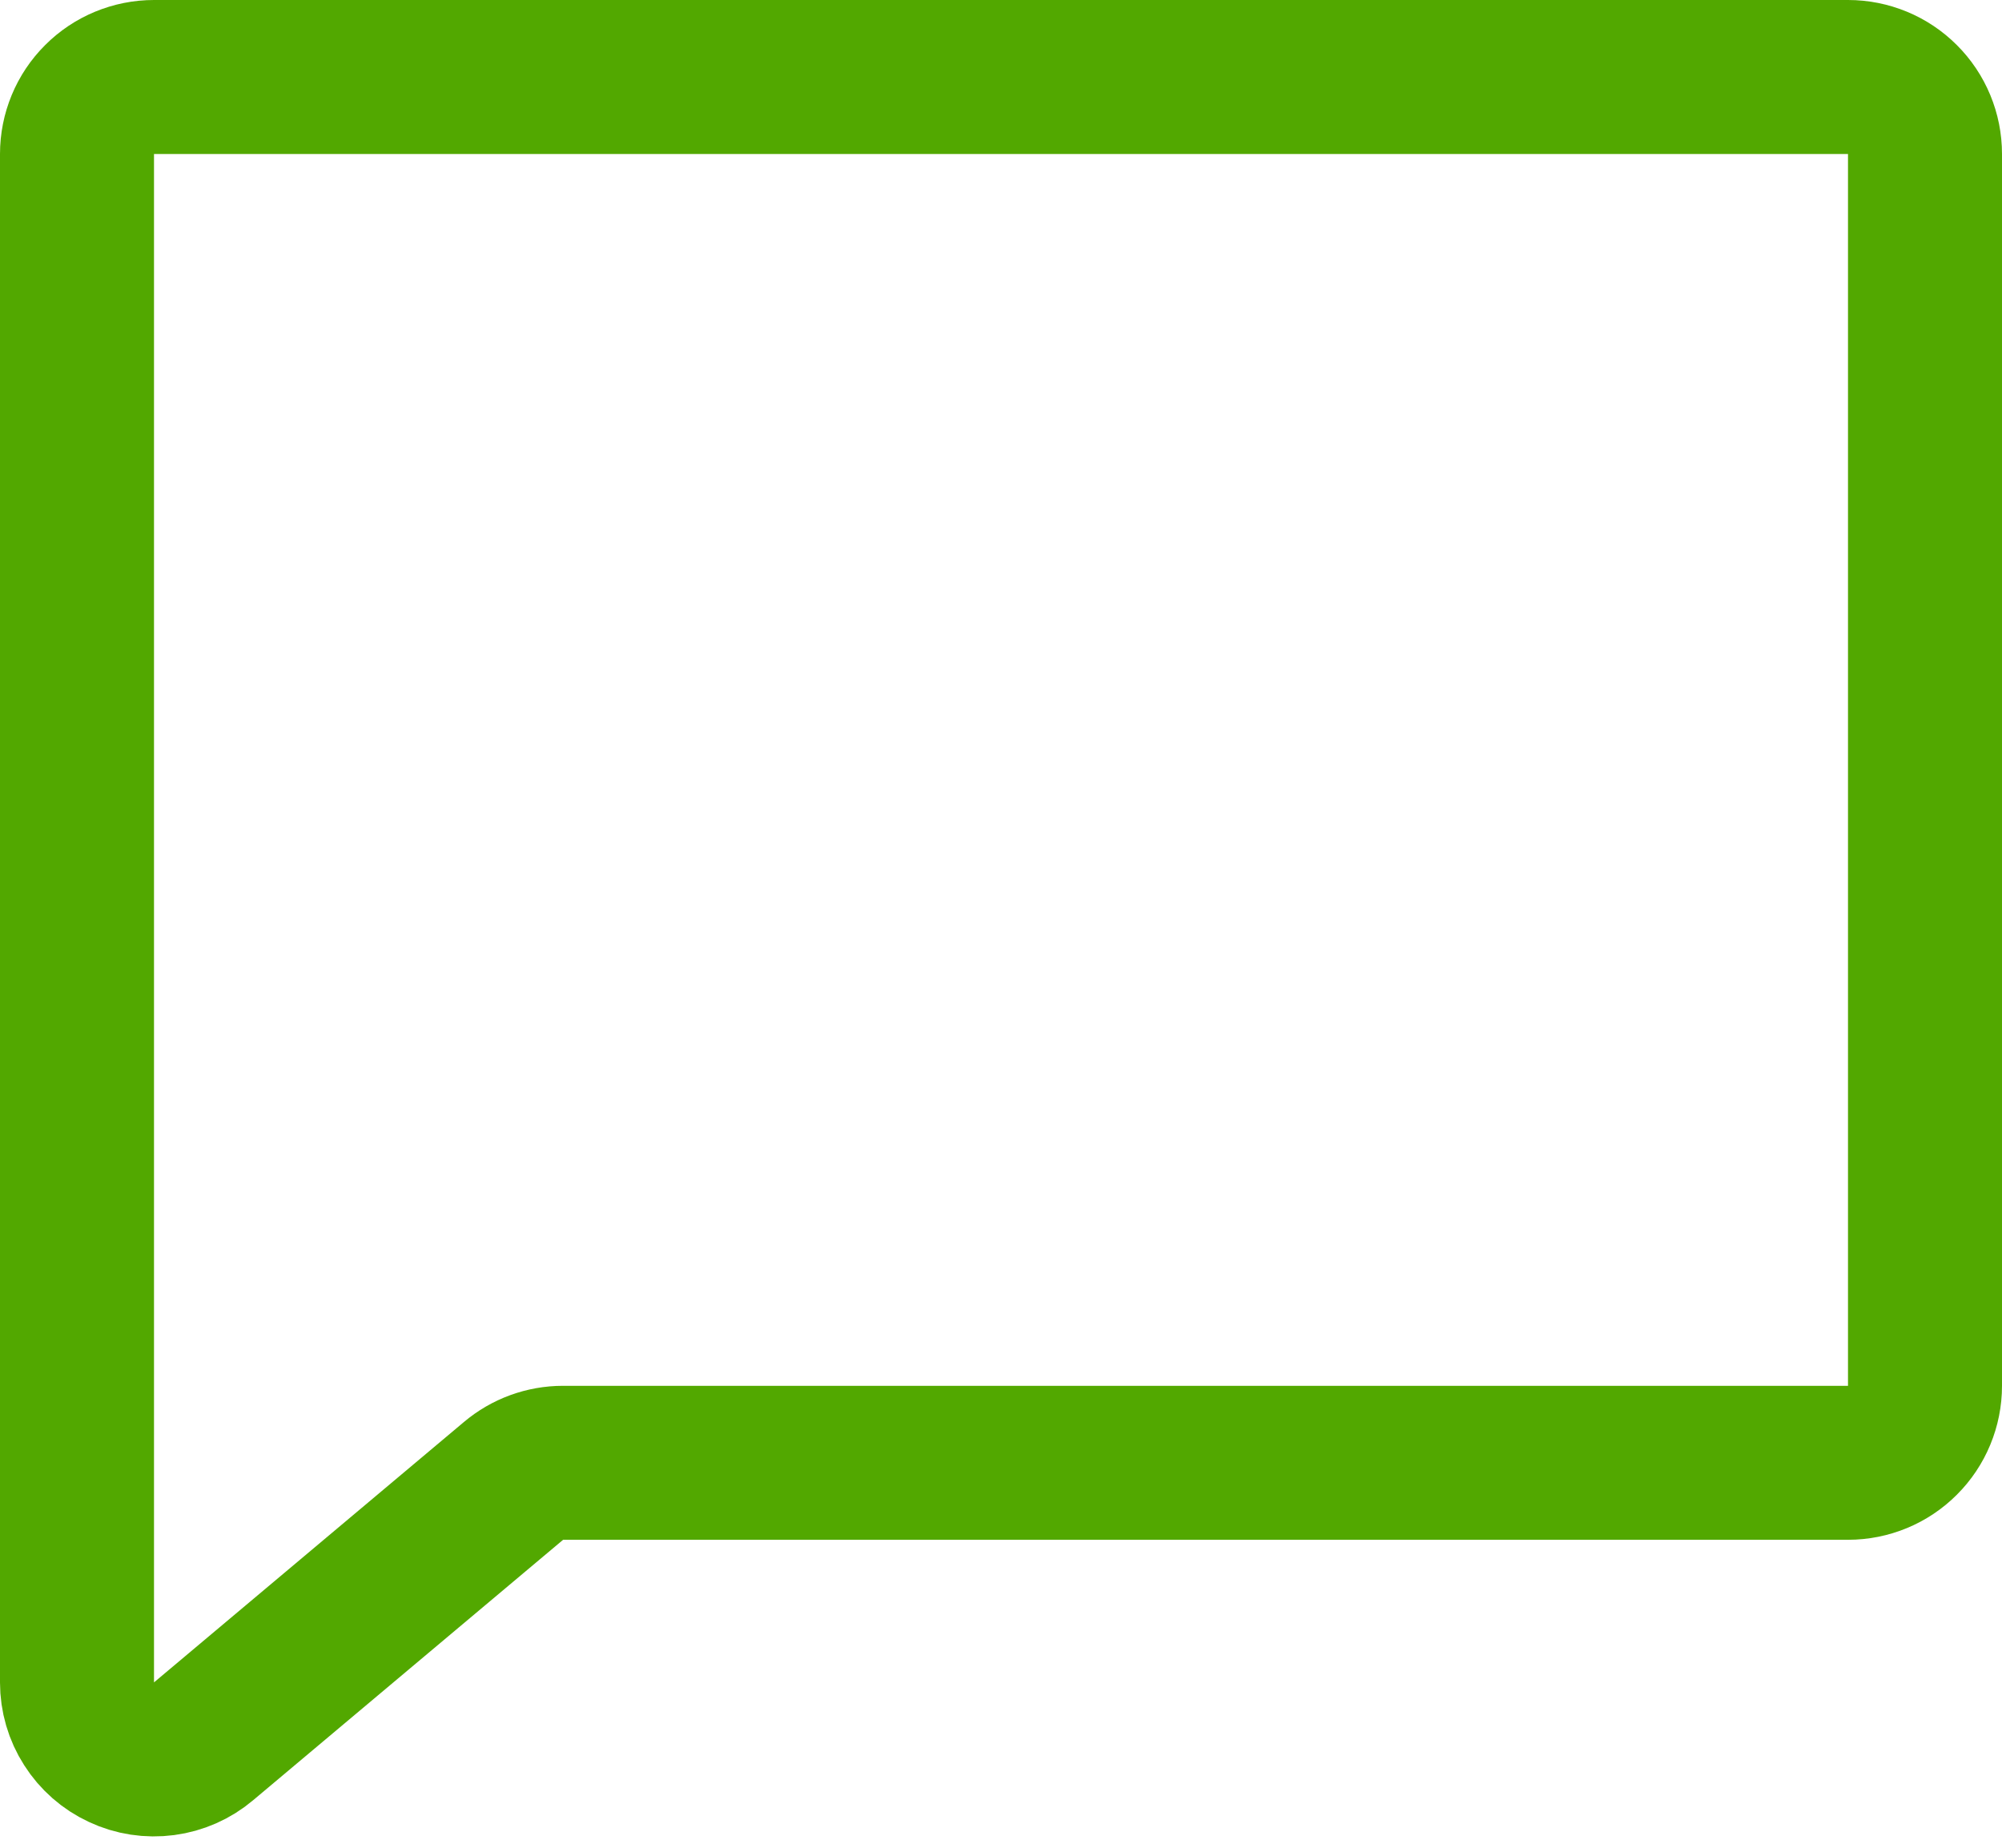 <svg width="26" height="24" viewBox="0 0 26 24" fill="none" xmlns="http://www.w3.org/2000/svg">
<path d="M6.669 19.235L2.643 22.618C2.498 22.741 2.32 22.819 2.131 22.844C1.942 22.869 1.75 22.84 1.578 22.759C1.405 22.679 1.259 22.551 1.157 22.39C1.054 22.23 1 22.043 1 21.853V2C1 1.735 1.105 1.48 1.293 1.293C1.48 1.105 1.735 1 2 1H24C24.265 1 24.52 1.105 24.707 1.293C24.895 1.48 25 1.735 25 2V18C25 18.265 24.895 18.52 24.707 18.707C24.52 18.895 24.265 19 24 19H7.312C7.077 19 6.849 19.083 6.669 19.235Z" stroke="#52A800" stroke-width="2" stroke-linecap="round" stroke-linejoin="round"/>
</svg>
